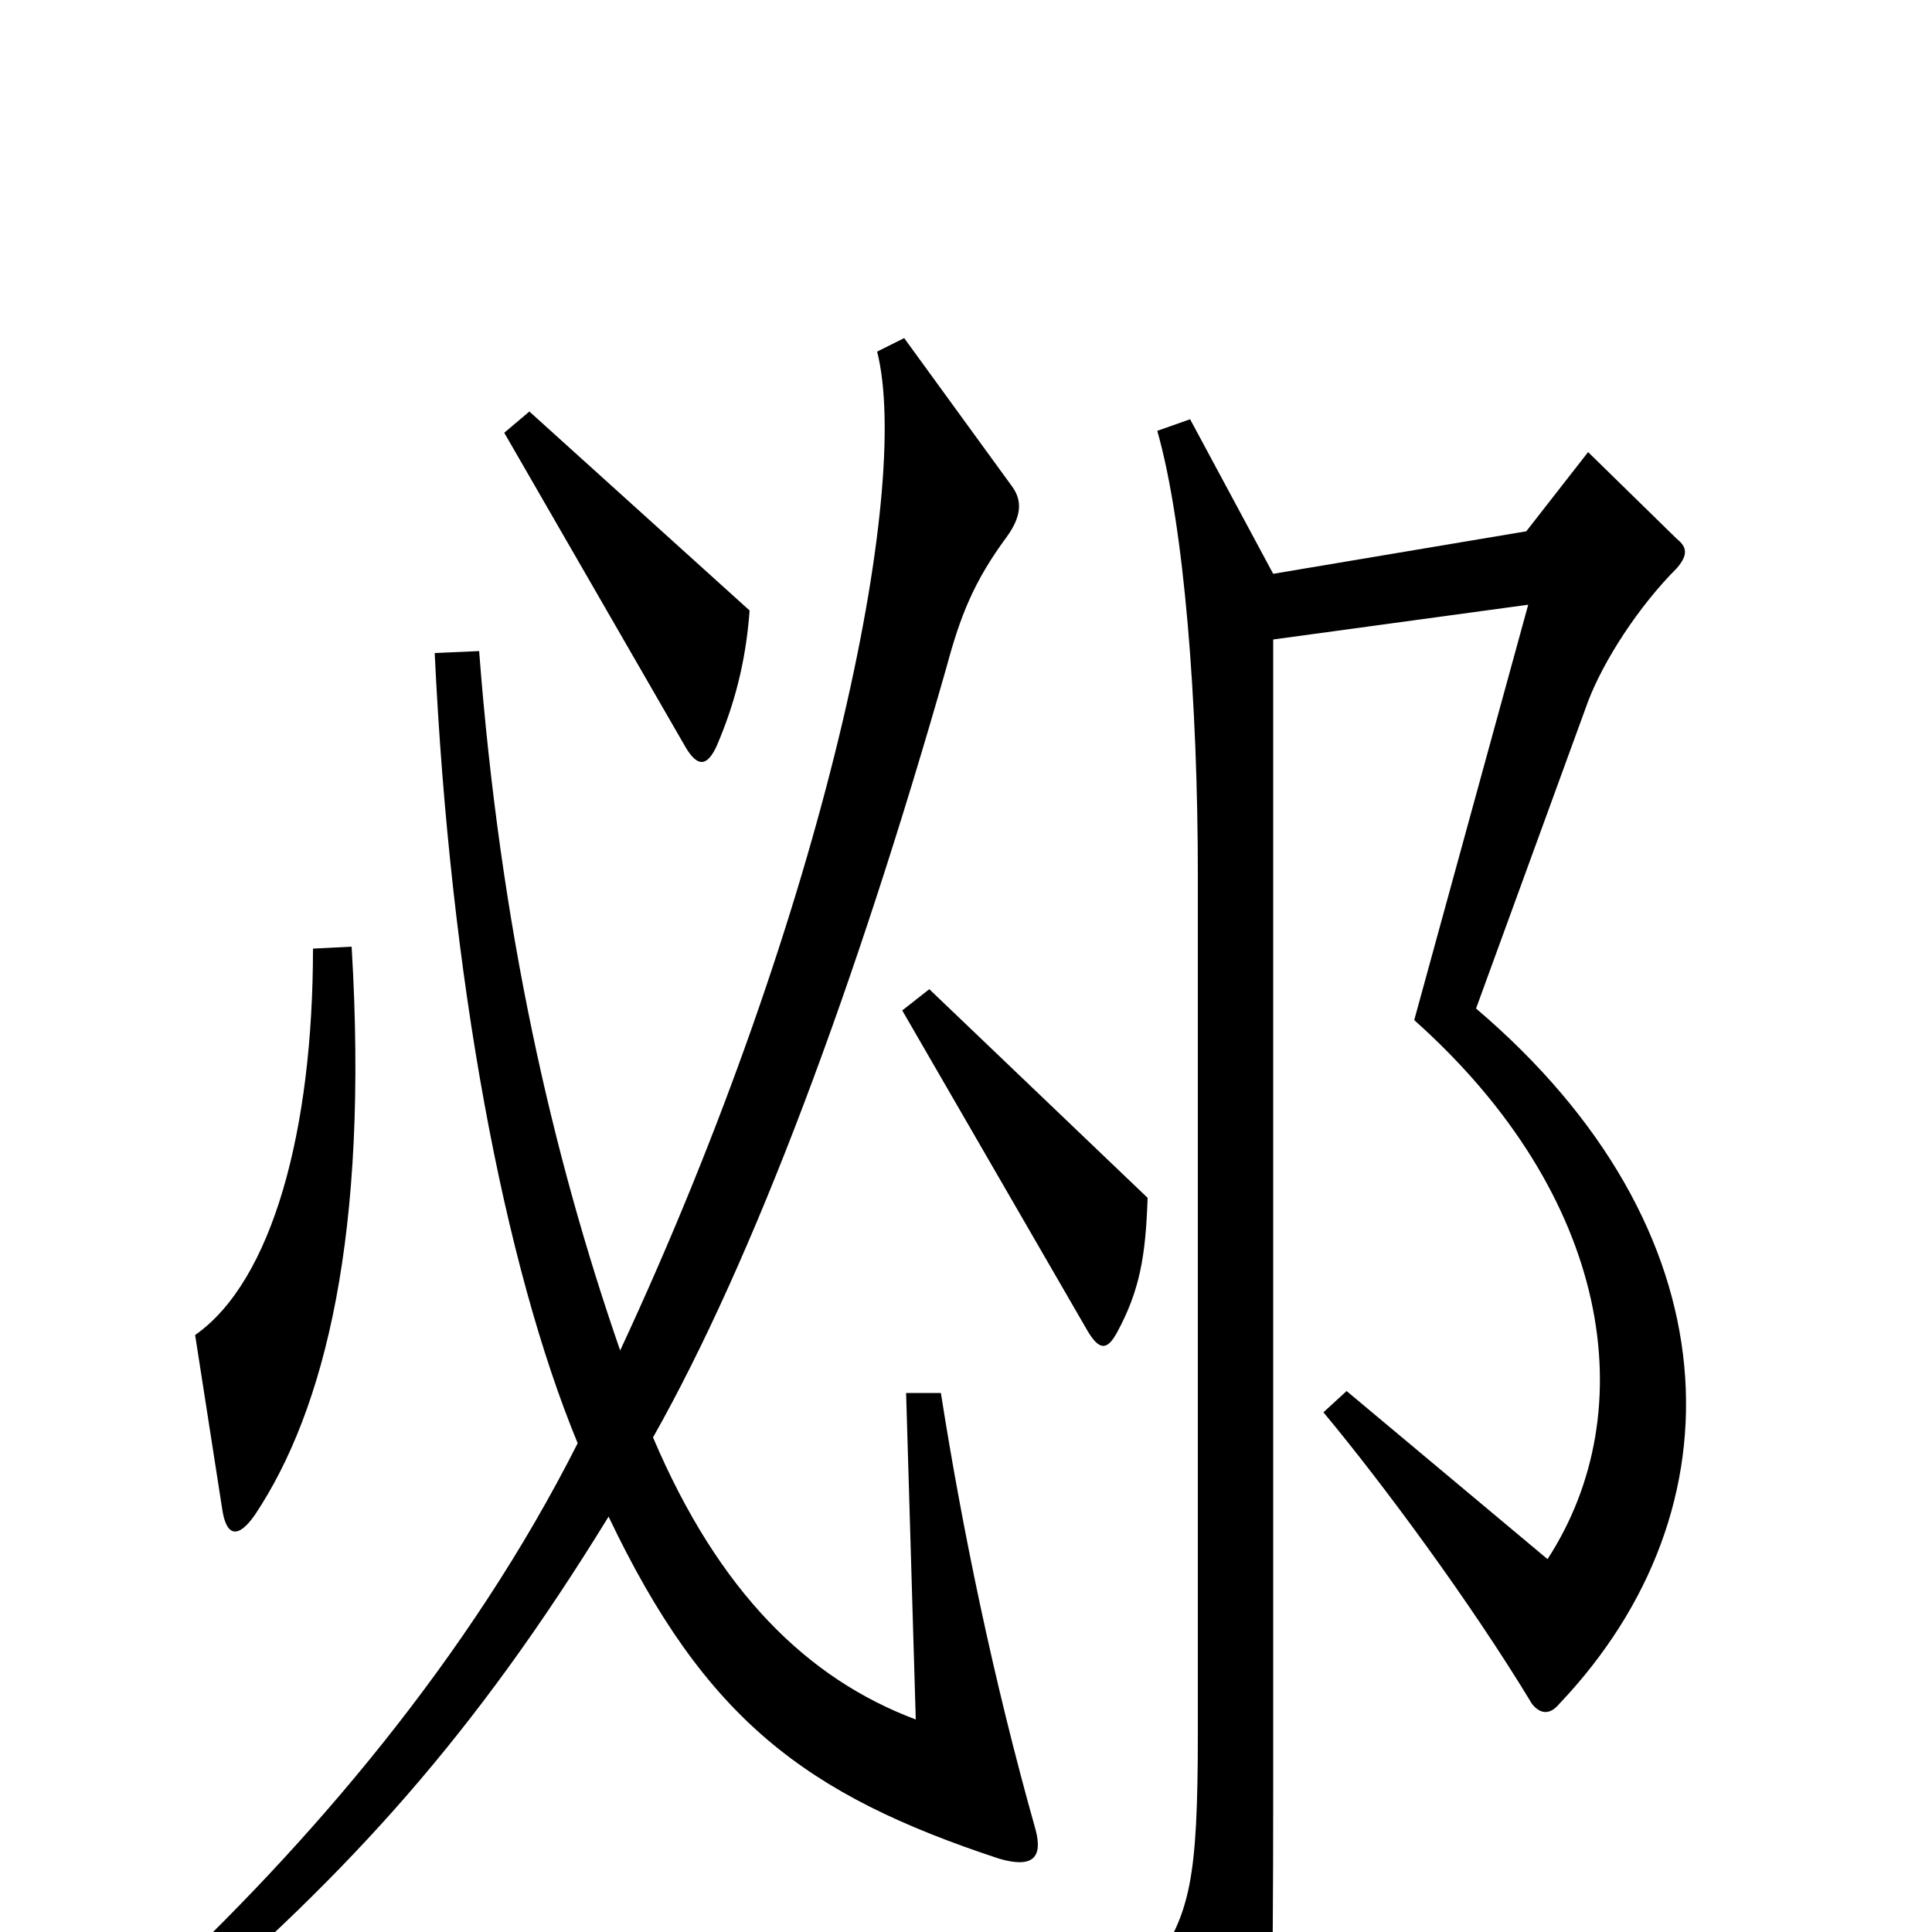 <svg xmlns="http://www.w3.org/2000/svg" viewBox="0 -1000 1000 1000">
	<path fill="#000000" d="M388 -684L274 -787L261 -776L355 -613C361 -603 366 -603 371 -614C380 -635 386 -657 388 -684ZM594 -380L481 -488L467 -477L563 -311C569 -301 573 -301 578 -310C590 -332 593 -350 594 -380ZM536 -53C514 -131 498 -209 487 -279H469L474 -110C418 -131 372 -176 338 -256C390 -348 443 -490 490 -655C497 -681 504 -699 521 -722C529 -733 529 -741 524 -748L468 -825L454 -818C472 -747 428 -531 321 -301C286 -402 259 -519 248 -663L225 -662C233 -493 261 -345 299 -253C243 -142 160 -45 77 32L90 47C181 -31 245 -101 315 -215C365 -110 417 -71 517 -38C534 -33 540 -38 536 -53ZM182 -510L162 -509C162 -415 141 -337 101 -309L115 -219C117 -205 123 -203 132 -216C168 -270 191 -361 182 -510ZM868 -706C874 -713 873 -717 868 -721L822 -766L790 -725L659 -703L616 -783L599 -777C613 -728 620 -636 620 -547V-103C620 -27 616 -10 597 18L638 95C646 109 651 109 654 93C658 73 659 41 659 -74V-669L791 -687L732 -472C834 -381 851 -270 801 -193L697 -280L685 -269C715 -233 761 -171 793 -118C797 -113 802 -112 807 -118C903 -219 898 -364 764 -478L822 -637C830 -658 848 -686 868 -706Z"/>
</svg>